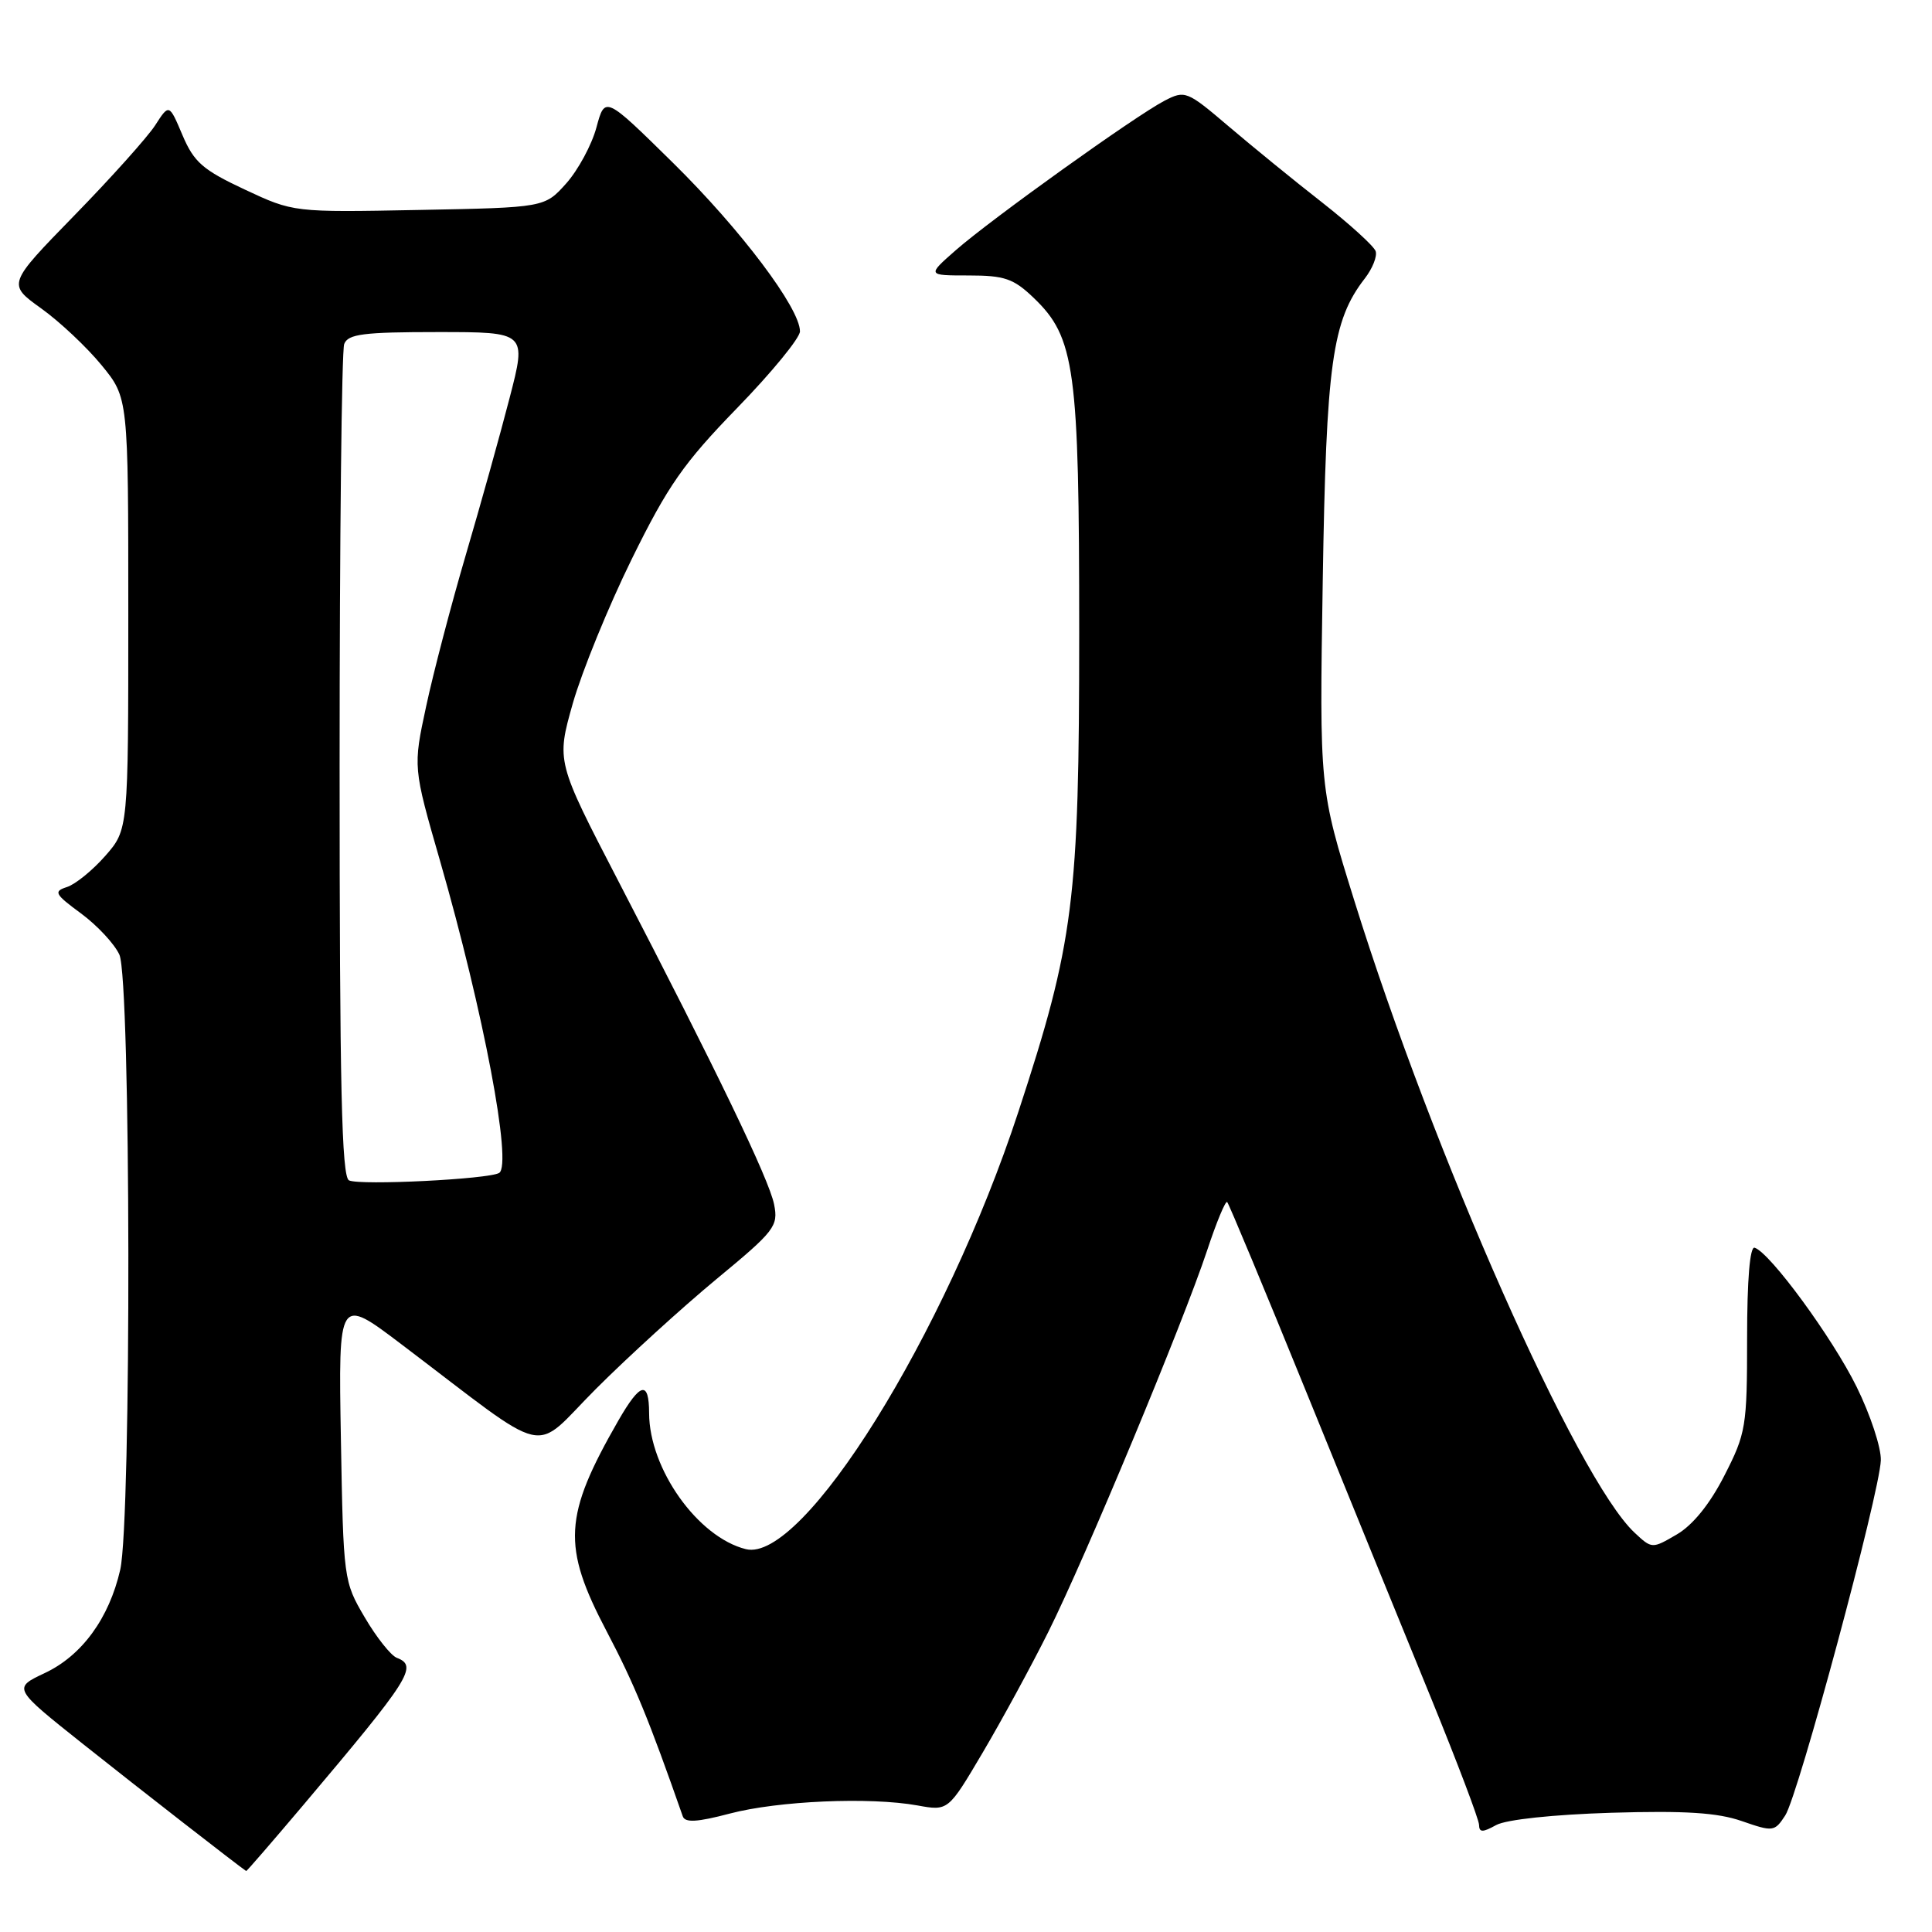 <?xml version="1.0" encoding="UTF-8" standalone="no"?>
<!DOCTYPE svg PUBLIC "-//W3C//DTD SVG 1.1//EN" "http://www.w3.org/Graphics/SVG/1.1/DTD/svg11.dtd" >
<svg xmlns="http://www.w3.org/2000/svg" xmlns:xlink="http://www.w3.org/1999/xlink" version="1.1" viewBox="0 0 256 256">
 <g >
 <path fill="currentColor"
d=" M 40.13 239.25 C 54.38 222.38 55.42 220.76 52.58 219.67 C 51.80 219.37 49.88 216.96 48.33 214.31 C 45.53 209.56 45.50 209.27 45.17 190.65 C 44.84 171.80 44.84 171.80 53.17 178.11 C 73.44 193.46 70.27 192.73 78.97 184.03 C 83.20 179.80 90.38 173.26 94.92 169.50 C 102.68 163.09 103.15 162.48 102.57 159.58 C 101.91 156.27 95.03 141.99 81.91 116.70 C 73.72 100.90 73.72 100.90 75.90 93.20 C 77.11 88.97 80.62 80.36 83.71 74.08 C 88.50 64.35 90.57 61.38 97.66 54.08 C 102.25 49.36 106.00 44.78 106.00 43.91 C 106.00 40.84 98.16 30.43 89.20 21.60 C 80.16 12.70 80.16 12.70 79.03 16.89 C 78.41 19.19 76.61 22.52 75.04 24.29 C 72.17 27.50 72.17 27.50 55.53 27.82 C 38.89 28.14 38.89 28.14 32.42 25.11 C 26.87 22.51 25.70 21.49 24.18 17.91 C 22.41 13.73 22.41 13.73 20.55 16.62 C 19.52 18.20 14.70 23.58 9.83 28.57 C 0.98 37.65 0.98 37.65 5.45 40.86 C 7.91 42.62 11.51 46.01 13.46 48.39 C 17.00 52.71 17.00 52.71 17.00 81.32 C 17.00 109.93 17.00 109.93 13.94 113.42 C 12.25 115.34 9.97 117.19 8.86 117.54 C 7.06 118.12 7.25 118.47 10.74 121.04 C 12.88 122.62 15.17 125.07 15.82 126.50 C 17.34 129.84 17.43 201.38 15.93 208.00 C 14.46 214.43 10.85 219.38 5.93 221.69 C 1.69 223.69 1.69 223.69 11.10 231.17 C 18.29 236.89 31.64 247.28 32.62 247.92 C 32.68 247.97 36.06 244.06 40.13 239.25 Z  M 213.50 240.20 C 223.28 239.91 227.56 240.18 230.79 241.30 C 234.94 242.74 235.14 242.72 236.55 240.56 C 238.28 237.93 249.06 197.86 249.22 193.50 C 249.28 191.85 247.84 187.47 246.01 183.76 C 242.80 177.25 234.55 165.99 232.50 165.33 C 231.87 165.12 231.50 169.56 231.50 177.32 C 231.50 189.05 231.35 189.93 228.49 195.52 C 226.57 199.29 224.31 202.08 222.19 203.32 C 218.90 205.24 218.89 205.24 216.57 203.07 C 208.96 195.92 189.94 153.02 179.45 119.33 C 174.83 104.50 174.83 104.50 175.27 77.00 C 175.73 48.12 176.51 42.48 180.85 36.89 C 181.87 35.57 182.51 33.95 182.28 33.28 C 182.04 32.60 178.85 29.70 175.18 26.82 C 171.50 23.95 165.94 19.41 162.80 16.74 C 157.27 12.03 157.02 11.94 154.30 13.35 C 150.45 15.35 131.36 29.02 126.66 33.14 C 122.83 36.50 122.83 36.50 128.35 36.50 C 133.10 36.50 134.30 36.91 136.96 39.46 C 142.45 44.72 143.00 48.77 143.00 83.77 C 143.00 119.36 142.30 124.88 134.94 147.32 C 125.24 176.89 106.38 207.15 98.83 205.27 C 92.47 203.69 86.03 194.64 86.01 187.25 C 86.00 182.88 84.85 183.16 81.93 188.24 C 74.67 200.89 74.45 204.86 80.38 216.15 C 84.06 223.15 85.98 227.84 90.47 240.67 C 90.77 241.54 92.37 241.45 96.69 240.31 C 103.10 238.62 115.25 238.09 121.57 239.23 C 125.64 239.97 125.64 239.97 130.21 232.23 C 132.72 227.98 136.64 220.78 138.91 216.23 C 143.82 206.40 156.75 175.33 159.95 165.69 C 161.19 161.94 162.39 159.05 162.61 159.28 C 162.83 159.50 167.58 170.89 173.15 184.59 C 178.72 198.29 186.13 216.47 189.62 225.00 C 193.10 233.53 195.96 241.08 195.98 241.79 C 196.00 242.82 196.44 242.83 198.25 241.83 C 199.58 241.10 205.79 240.44 213.50 240.20 Z  M 46.25 156.41 C 45.27 155.96 45.00 143.99 45.00 101.50 C 45.00 71.61 45.27 46.45 45.61 45.58 C 46.11 44.26 48.18 44.00 58.00 44.00 C 69.79 44.00 69.79 44.00 67.52 52.75 C 66.28 57.56 63.67 66.90 61.73 73.50 C 59.79 80.10 57.42 89.14 56.47 93.58 C 54.73 101.66 54.73 101.66 58.31 114.08 C 64.07 134.10 67.90 154.33 66.14 155.42 C 64.78 156.25 47.76 157.10 46.25 156.41 Z "/>
</g>
</svg>
